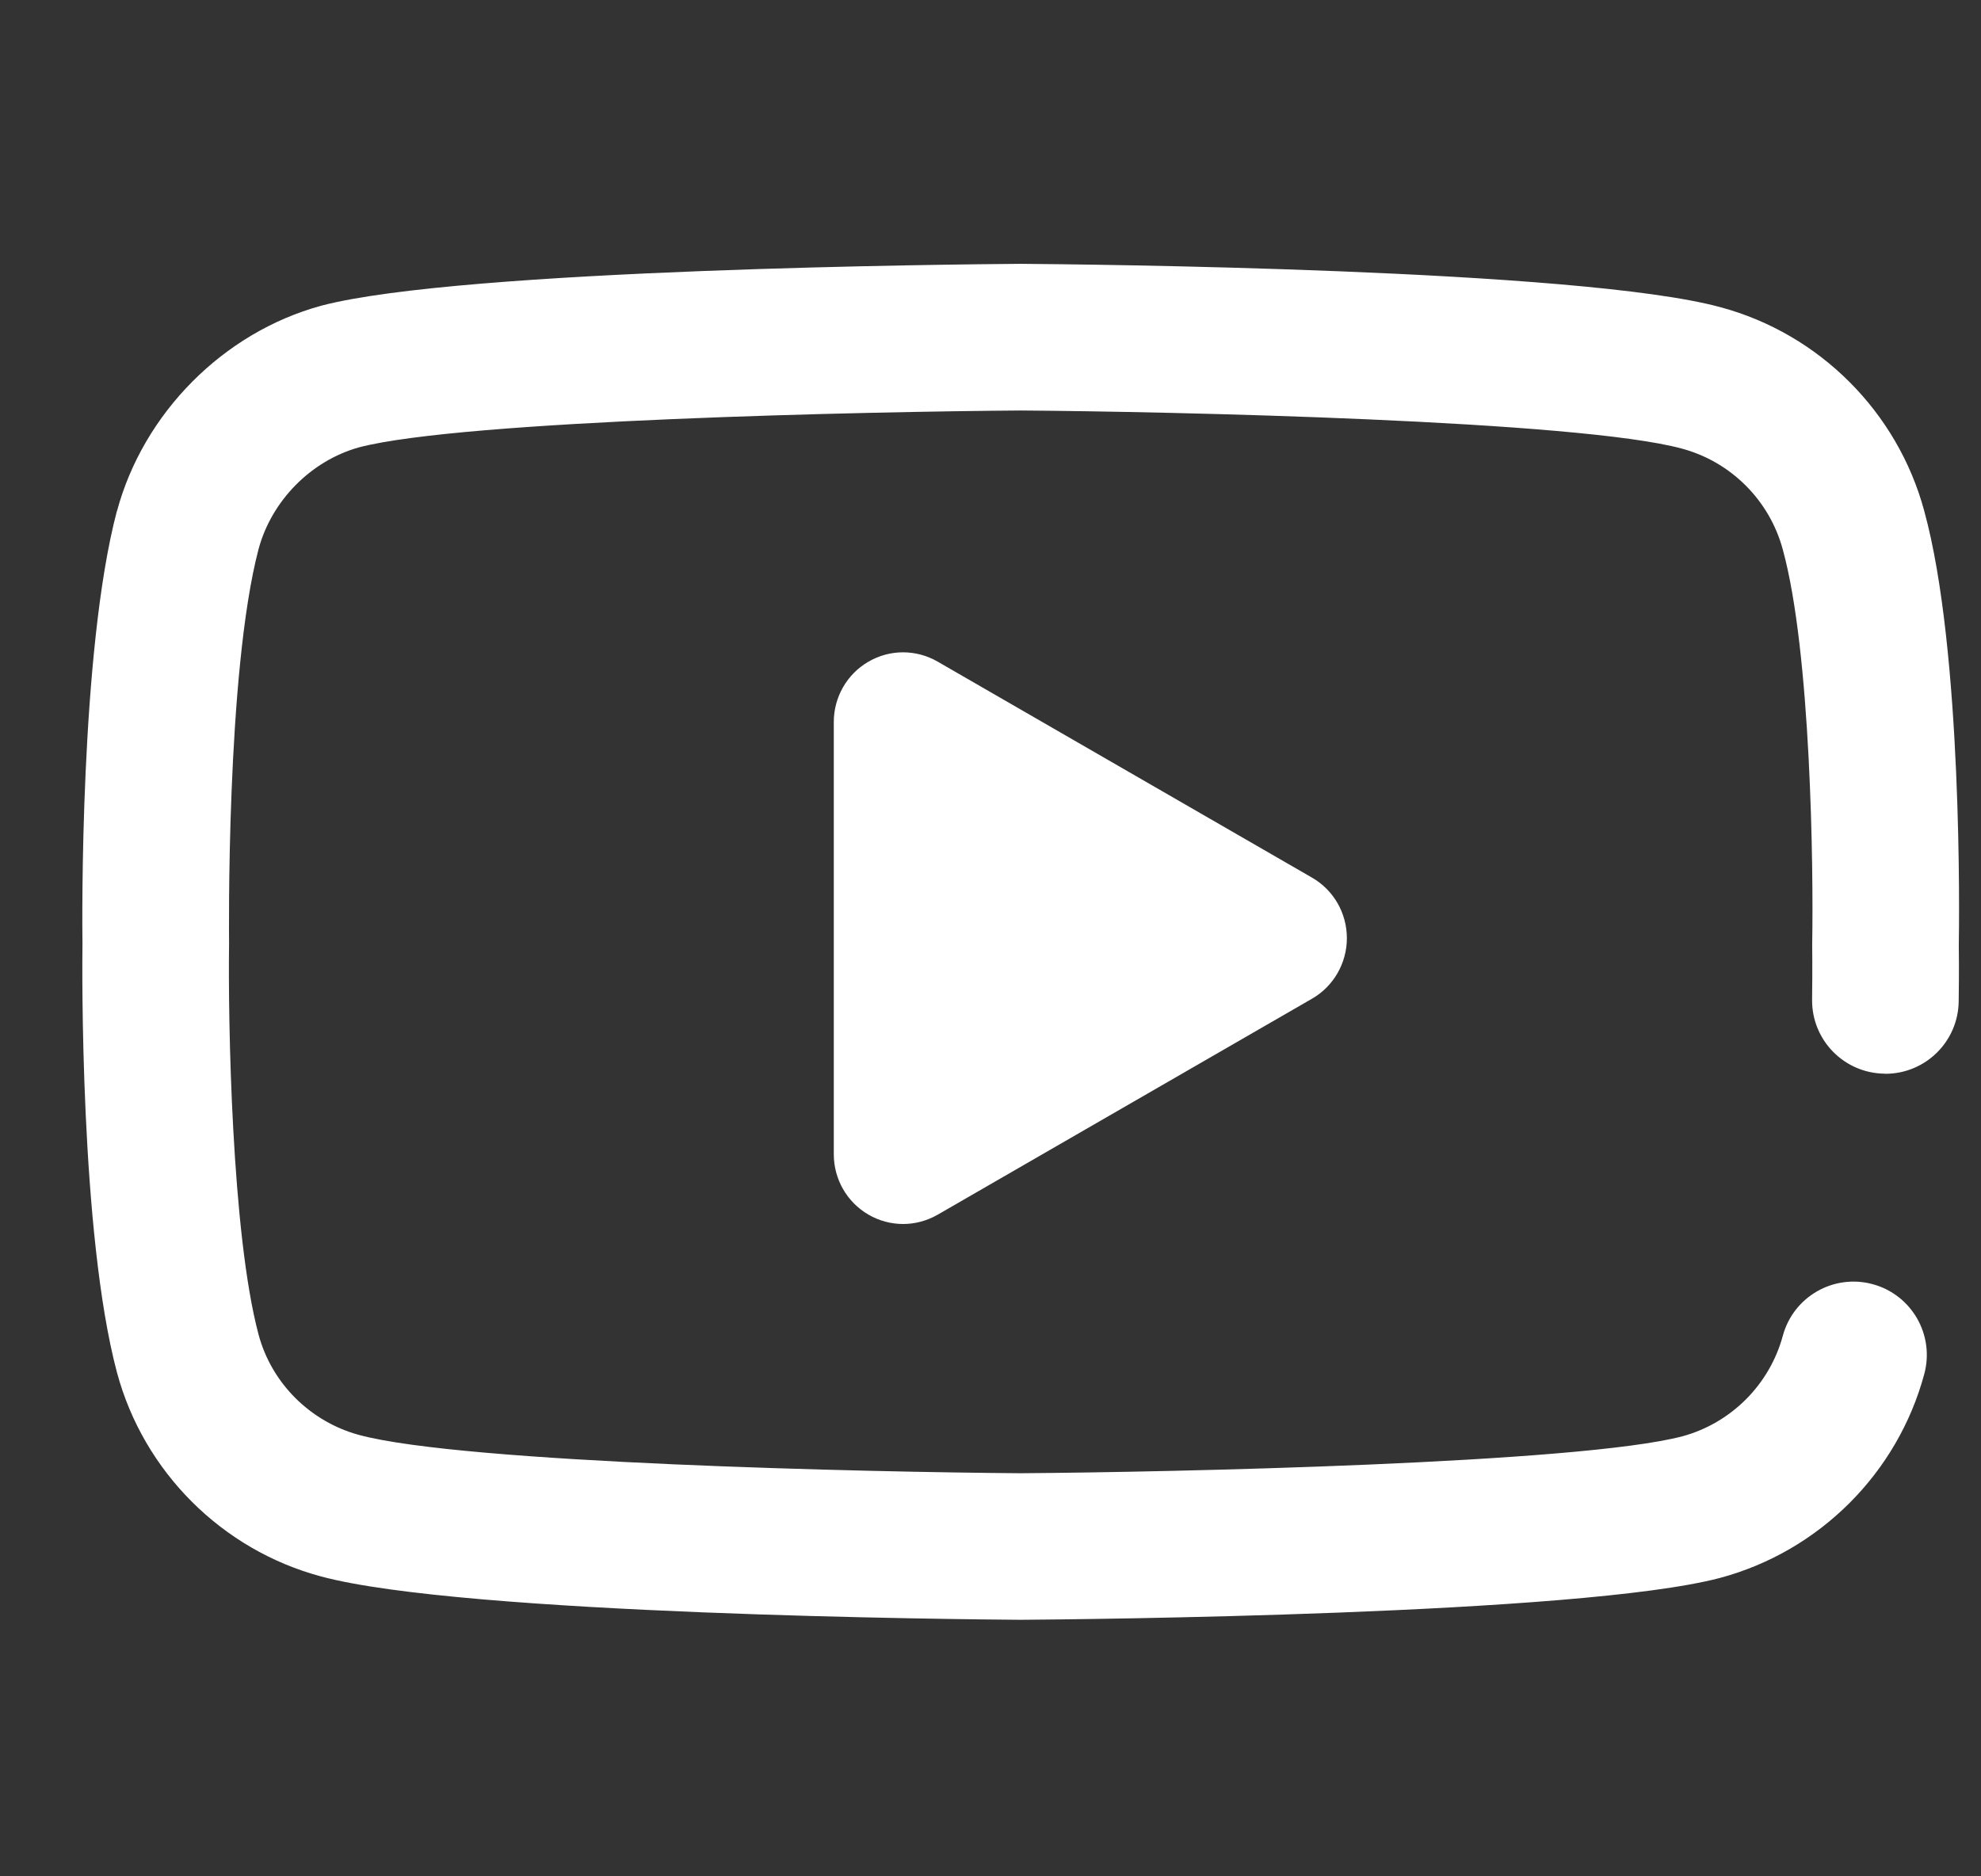<svg width="19" height="18" viewBox="0 0 19 18" fill="none" xmlns="http://www.w3.org/2000/svg">
<rect x="0" y="0" width="19" height="18" fill="#333333" stroke="none"/>
<g clip-path="url(#clip0)">
<path d="M9.789 15.539C9.787 15.539 9.786 15.539 9.784 15.539C9.241 15.535 4.439 15.491 3.079 15.123C2.128 14.868 1.378 14.118 1.122 13.167C0.766 11.831 0.788 9.258 0.791 9.053C0.788 8.848 0.765 6.254 1.12 4.907C1.121 4.905 1.121 4.904 1.122 4.903C1.375 3.963 2.142 3.19 3.077 2.934C3.079 2.933 3.081 2.932 3.084 2.932C4.429 2.578 9.24 2.535 9.784 2.531H9.794C10.338 2.535 15.153 2.579 16.501 2.947C17.45 3.202 18.2 3.952 18.456 4.903C18.825 6.248 18.791 8.85 18.787 9.068C18.788 9.116 18.79 9.314 18.786 9.605C18.782 9.991 18.468 10.301 18.083 10.301C18.081 10.301 18.078 10.301 18.076 10.3C17.687 10.296 17.376 9.978 17.38 9.59C17.384 9.279 17.381 9.078 17.381 9.076C17.381 9.068 17.381 9.061 17.381 9.053C17.394 8.335 17.369 6.254 17.099 5.272C16.972 4.8 16.602 4.431 16.133 4.304C15.139 4.033 11.222 3.948 9.789 3.938C8.357 3.948 4.444 4.03 3.445 4.291C2.984 4.419 2.606 4.801 2.48 5.267C2.167 6.457 2.197 9.018 2.197 9.043V9.062C2.187 9.772 2.22 11.829 2.48 12.803C2.605 13.27 2.976 13.639 3.445 13.766C4.449 14.037 8.359 14.123 9.789 14.133C11.222 14.123 15.138 14.04 16.135 13.779C16.603 13.652 16.972 13.283 17.099 12.815C17.2 12.44 17.585 12.218 17.96 12.319C18.335 12.42 18.557 12.806 18.456 13.181C18.2 14.132 17.45 14.881 16.498 15.137C16.497 15.138 16.495 15.138 16.494 15.138C15.149 15.492 10.338 15.535 9.794 15.539C9.792 15.539 9.791 15.539 9.789 15.539ZM8.993 11.653L12.585 9.58C12.791 9.461 12.918 9.239 12.918 9C12.918 8.76 12.791 8.539 12.585 8.42L8.993 6.347C8.787 6.228 8.534 6.228 8.329 6.348C8.123 6.467 7.997 6.688 7.997 6.926V11.073C7.997 11.312 8.123 11.532 8.329 11.652C8.432 11.712 8.547 11.742 8.662 11.742C8.776 11.742 8.89 11.712 8.993 11.653Z" fill="white"/>
</g>
<defs>
<clipPath id="clip0">
<rect width="18" height="18" fill="white" transform="translate(0.79)"/>
</clipPath>
</defs>
</svg>
